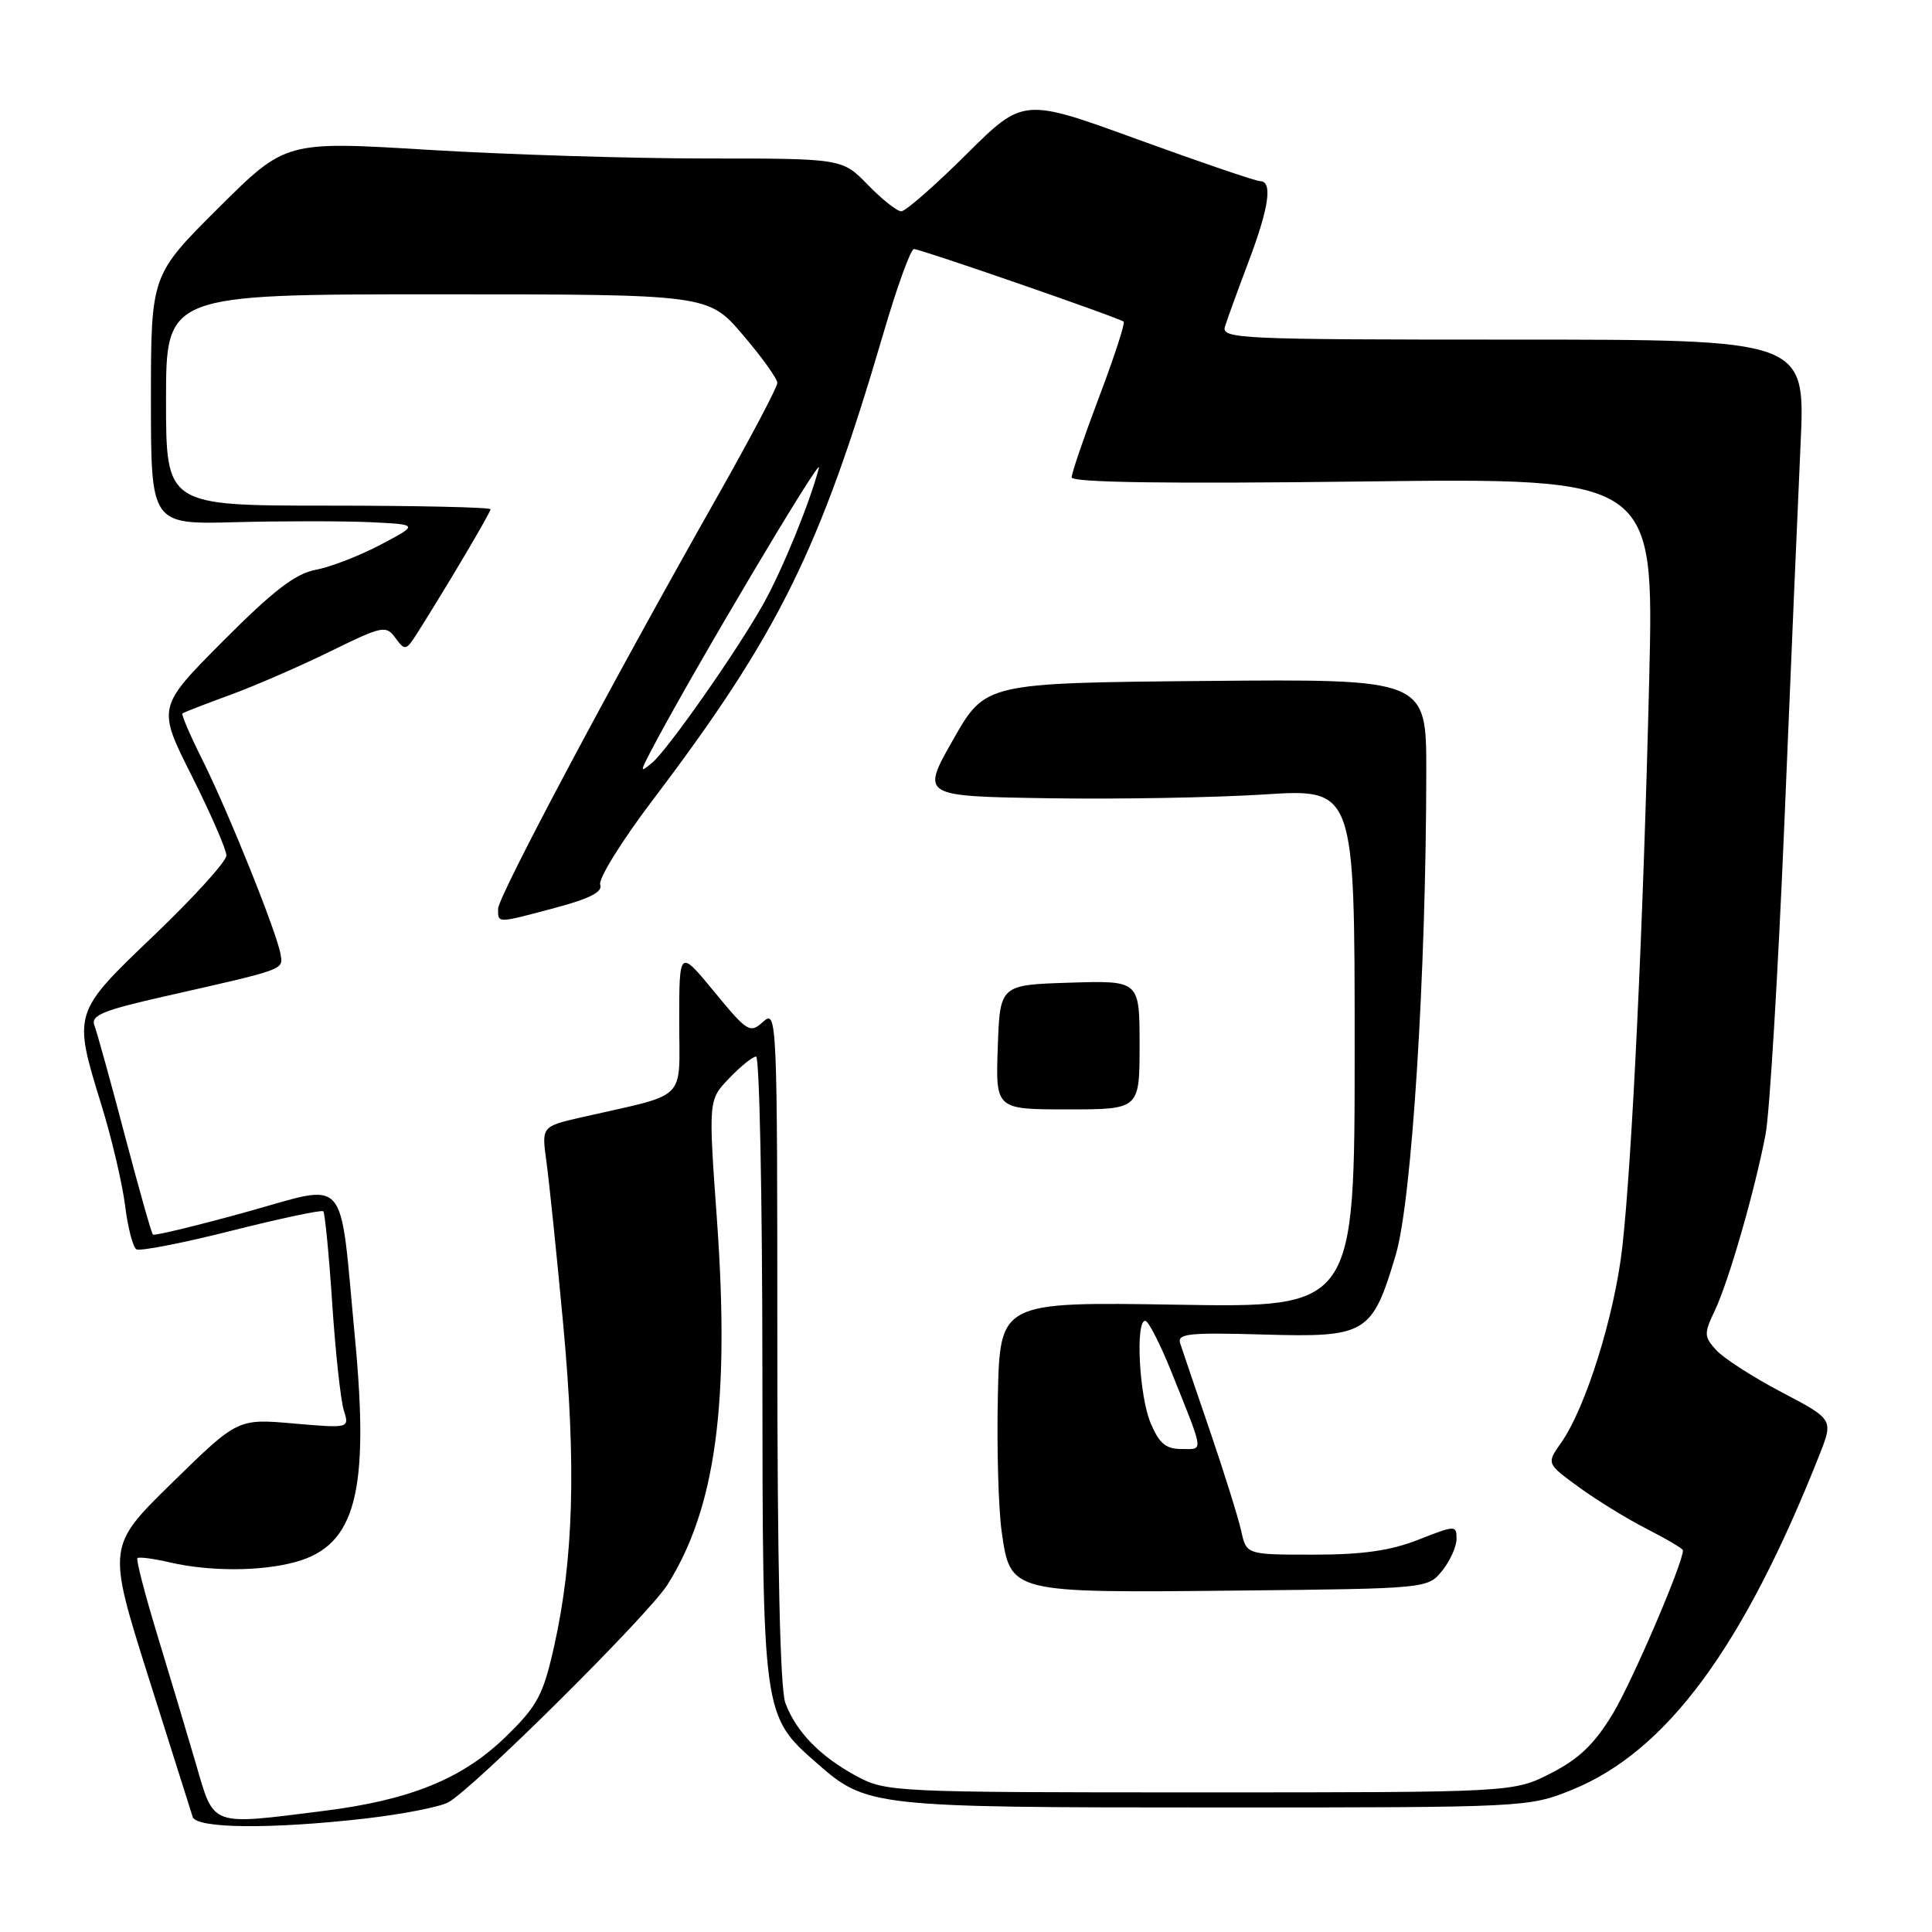 <?xml version="1.0" encoding="UTF-8" standalone="no"?>
<!DOCTYPE svg PUBLIC "-//W3C//DTD SVG 1.1//EN" "http://www.w3.org/Graphics/SVG/1.1/DTD/svg11.dtd" >
<svg xmlns="http://www.w3.org/2000/svg" xmlns:xlink="http://www.w3.org/1999/xlink" version="1.1" viewBox="0 0 256 256">
 <g >
 <path fill="currentColor"
d=" M 48.36 240.97 C 53.23 240.41 58.18 239.45 59.36 238.84 C 62.55 237.18 85.87 214.04 88.43 210.00 C 94.83 199.88 96.73 185.85 95.00 161.63 C 93.86 145.75 93.86 145.75 96.62 142.88 C 98.13 141.29 99.74 140.00 100.19 140.00 C 100.63 140.00 101.01 158.56 101.02 181.25 C 101.05 227.43 101.03 227.31 108.26 233.65 C 114.82 239.41 115.61 239.50 161.00 239.50 C 202.09 239.50 202.56 239.48 208.25 237.18 C 220.78 232.12 230.96 218.36 241.08 192.79 C 242.94 188.08 242.94 188.08 236.05 184.46 C 232.26 182.47 228.37 179.96 227.41 178.90 C 225.78 177.10 225.77 176.71 227.22 173.66 C 229.06 169.80 232.54 157.71 233.95 150.29 C 234.49 147.42 235.61 128.75 236.45 108.79 C 237.28 88.83 238.24 66.31 238.59 58.75 C 239.22 45.00 239.22 45.00 200.50 45.00 C 164.07 45.00 161.80 44.90 162.32 43.25 C 162.62 42.29 164.02 38.44 165.43 34.70 C 168.16 27.49 168.66 24.00 166.96 24.00 C 166.40 24.00 159.10 21.51 150.76 18.48 C 135.59 12.95 135.59 12.95 128.02 20.48 C 123.86 24.61 119.99 28.00 119.42 28.00 C 118.86 28.00 116.87 26.42 115.00 24.50 C 111.61 21.00 111.61 21.00 93.56 21.00 C 83.64 21.00 67.04 20.48 56.68 19.85 C 37.84 18.70 37.84 18.70 28.92 27.58 C 20.00 36.46 20.00 36.46 20.00 52.98 C 20.00 69.50 20.00 69.50 31.25 69.19 C 37.44 69.03 45.42 69.03 49.00 69.19 C 55.50 69.50 55.50 69.50 50.44 72.17 C 47.66 73.64 43.79 75.14 41.84 75.50 C 39.14 76.01 36.21 78.26 29.56 84.94 C 20.83 93.71 20.83 93.71 25.42 102.83 C 27.94 107.85 30.00 112.59 30.00 113.36 C 30.00 114.13 25.72 118.85 20.50 123.85 C 9.61 134.26 9.65 134.12 13.45 146.45 C 14.80 150.82 16.20 156.79 16.57 159.71 C 16.93 162.64 17.61 165.26 18.07 165.54 C 18.53 165.82 24.20 164.72 30.67 163.08 C 37.14 161.45 42.62 160.29 42.84 160.50 C 43.05 160.72 43.59 166.21 44.02 172.70 C 44.45 179.19 45.14 185.57 45.56 186.88 C 46.30 189.26 46.30 189.26 38.90 188.62 C 31.50 187.97 31.50 187.97 22.85 196.43 C 14.20 204.89 14.20 204.89 19.66 222.19 C 22.67 231.71 25.31 240.06 25.53 240.75 C 26.03 242.30 35.91 242.39 48.36 240.97 Z  M 25.97 233.75 C 24.80 229.76 22.50 222.07 20.85 216.66 C 19.20 211.24 18.01 206.65 18.21 206.46 C 18.40 206.27 20.34 206.52 22.53 207.03 C 27.80 208.25 34.65 208.23 39.20 206.96 C 47.13 204.76 48.97 197.74 47.03 177.23 C 44.93 155.12 46.40 156.80 32.55 160.62 C 25.97 162.44 20.44 163.77 20.26 163.59 C 20.07 163.41 18.39 157.46 16.52 150.37 C 14.66 143.29 12.85 136.77 12.51 135.88 C 12.00 134.55 13.58 133.89 21.70 132.05 C 37.96 128.37 37.53 128.53 37.17 126.42 C 36.69 123.56 30.16 107.34 26.80 100.65 C 25.19 97.43 24.01 94.68 24.18 94.53 C 24.36 94.39 27.20 93.28 30.50 92.08 C 33.80 90.87 39.78 88.27 43.79 86.30 C 50.70 82.91 51.15 82.82 52.40 84.54 C 53.66 86.25 53.81 86.22 55.27 83.92 C 59.05 77.97 65.00 67.92 65.00 67.48 C 65.00 67.22 55.33 67.00 43.50 67.00 C 22.00 67.00 22.00 67.00 22.00 53.00 C 22.00 39.00 22.00 39.00 57.92 39.00 C 93.85 39.00 93.85 39.00 98.42 44.36 C 100.94 47.30 103.00 50.18 103.00 50.74 C 103.00 51.30 99.46 58.00 95.14 65.64 C 81.10 90.41 66.00 118.80 66.00 120.42 C 66.00 122.37 65.78 122.37 73.61 120.28 C 78.15 119.07 79.90 118.17 79.53 117.22 C 79.25 116.49 82.35 111.47 86.43 106.09 C 103.14 84.03 108.64 72.90 117.03 44.25 C 118.84 38.06 120.67 33.00 121.10 33.00 C 121.98 33.00 148.29 42.11 148.89 42.62 C 149.11 42.80 147.65 47.29 145.64 52.59 C 143.64 57.89 142.00 62.69 142.00 63.25 C 142.00 63.94 154.67 64.12 180.59 63.80 C 219.17 63.33 219.17 63.33 218.53 89.91 C 217.75 122.41 216.27 153.56 214.97 165.20 C 213.95 174.30 210.11 186.58 206.83 191.21 C 204.92 193.93 204.92 193.93 209.21 197.06 C 211.57 198.78 215.64 201.28 218.25 202.61 C 220.86 203.94 223.00 205.21 223.00 205.43 C 223.00 207.15 216.31 222.74 213.73 227.04 C 211.30 231.07 209.26 233.04 205.53 234.95 C 200.55 237.50 200.55 237.50 159.03 237.50 C 118.42 237.50 117.41 237.45 113.50 235.35 C 108.70 232.76 105.51 229.50 104.07 225.68 C 103.37 223.84 103.00 207.44 103.00 178.28 C 103.00 134.90 102.95 133.74 101.14 135.37 C 99.38 136.97 99.06 136.78 94.64 131.41 C 90.00 125.77 90.00 125.77 90.00 135.35 C 90.00 146.11 91.34 144.80 77.13 148.03 C 71.76 149.26 71.76 149.26 72.40 153.88 C 72.75 156.42 73.76 166.15 74.63 175.50 C 76.36 194.16 76.01 206.59 73.42 218.16 C 71.96 224.65 71.22 226.03 67.01 230.13 C 61.29 235.70 54.36 238.52 42.85 239.96 C 27.72 241.86 28.41 242.11 25.97 233.75 Z  M 191.09 208.14 C 192.14 206.84 193.00 204.93 193.00 203.90 C 193.00 202.09 192.85 202.09 187.96 204.01 C 184.28 205.47 180.55 206.00 174.04 206.00 C 165.16 206.00 165.16 206.00 164.47 202.87 C 164.09 201.15 162.23 195.19 160.33 189.62 C 158.42 184.06 156.65 178.82 156.38 178.00 C 155.96 176.71 157.52 176.55 167.36 176.83 C 181.07 177.23 181.81 176.79 184.94 166.29 C 187.07 159.17 188.97 129.14 188.99 102.23 C 189.00 89.97 189.00 89.97 159.78 90.23 C 130.56 90.50 130.56 90.50 126.30 98.00 C 122.04 105.50 122.04 105.50 138.77 105.77 C 147.97 105.92 160.90 105.69 167.50 105.27 C 179.50 104.50 179.50 104.50 179.50 138.88 C 179.50 173.27 179.50 173.27 156.00 172.88 C 132.50 172.50 132.50 172.50 132.22 185.00 C 132.07 191.88 132.30 199.96 132.73 202.98 C 133.90 211.10 133.80 211.07 163.84 210.76 C 189.12 210.50 189.18 210.49 191.09 208.14 Z  M 151.00 138.46 C 151.00 129.92 151.00 129.92 141.75 130.21 C 132.50 130.50 132.50 130.50 132.21 138.75 C 131.92 147.00 131.92 147.00 141.46 147.00 C 151.00 147.00 151.00 147.00 151.00 138.46 Z  M 86.26 99.50 C 91.36 89.71 109.05 59.92 108.51 62.00 C 107.33 66.55 103.71 75.43 101.16 80.00 C 97.73 86.15 88.47 99.37 86.39 101.09 C 84.80 102.41 84.79 102.31 86.26 99.50 Z  M 152.45 188.53 C 150.95 184.94 150.43 174.99 151.75 175.01 C 152.16 175.02 153.72 178.06 155.21 181.76 C 159.62 192.77 159.52 192.00 156.56 192.00 C 154.47 192.00 153.59 191.26 152.45 188.53 Z "/>
</g>
</svg>